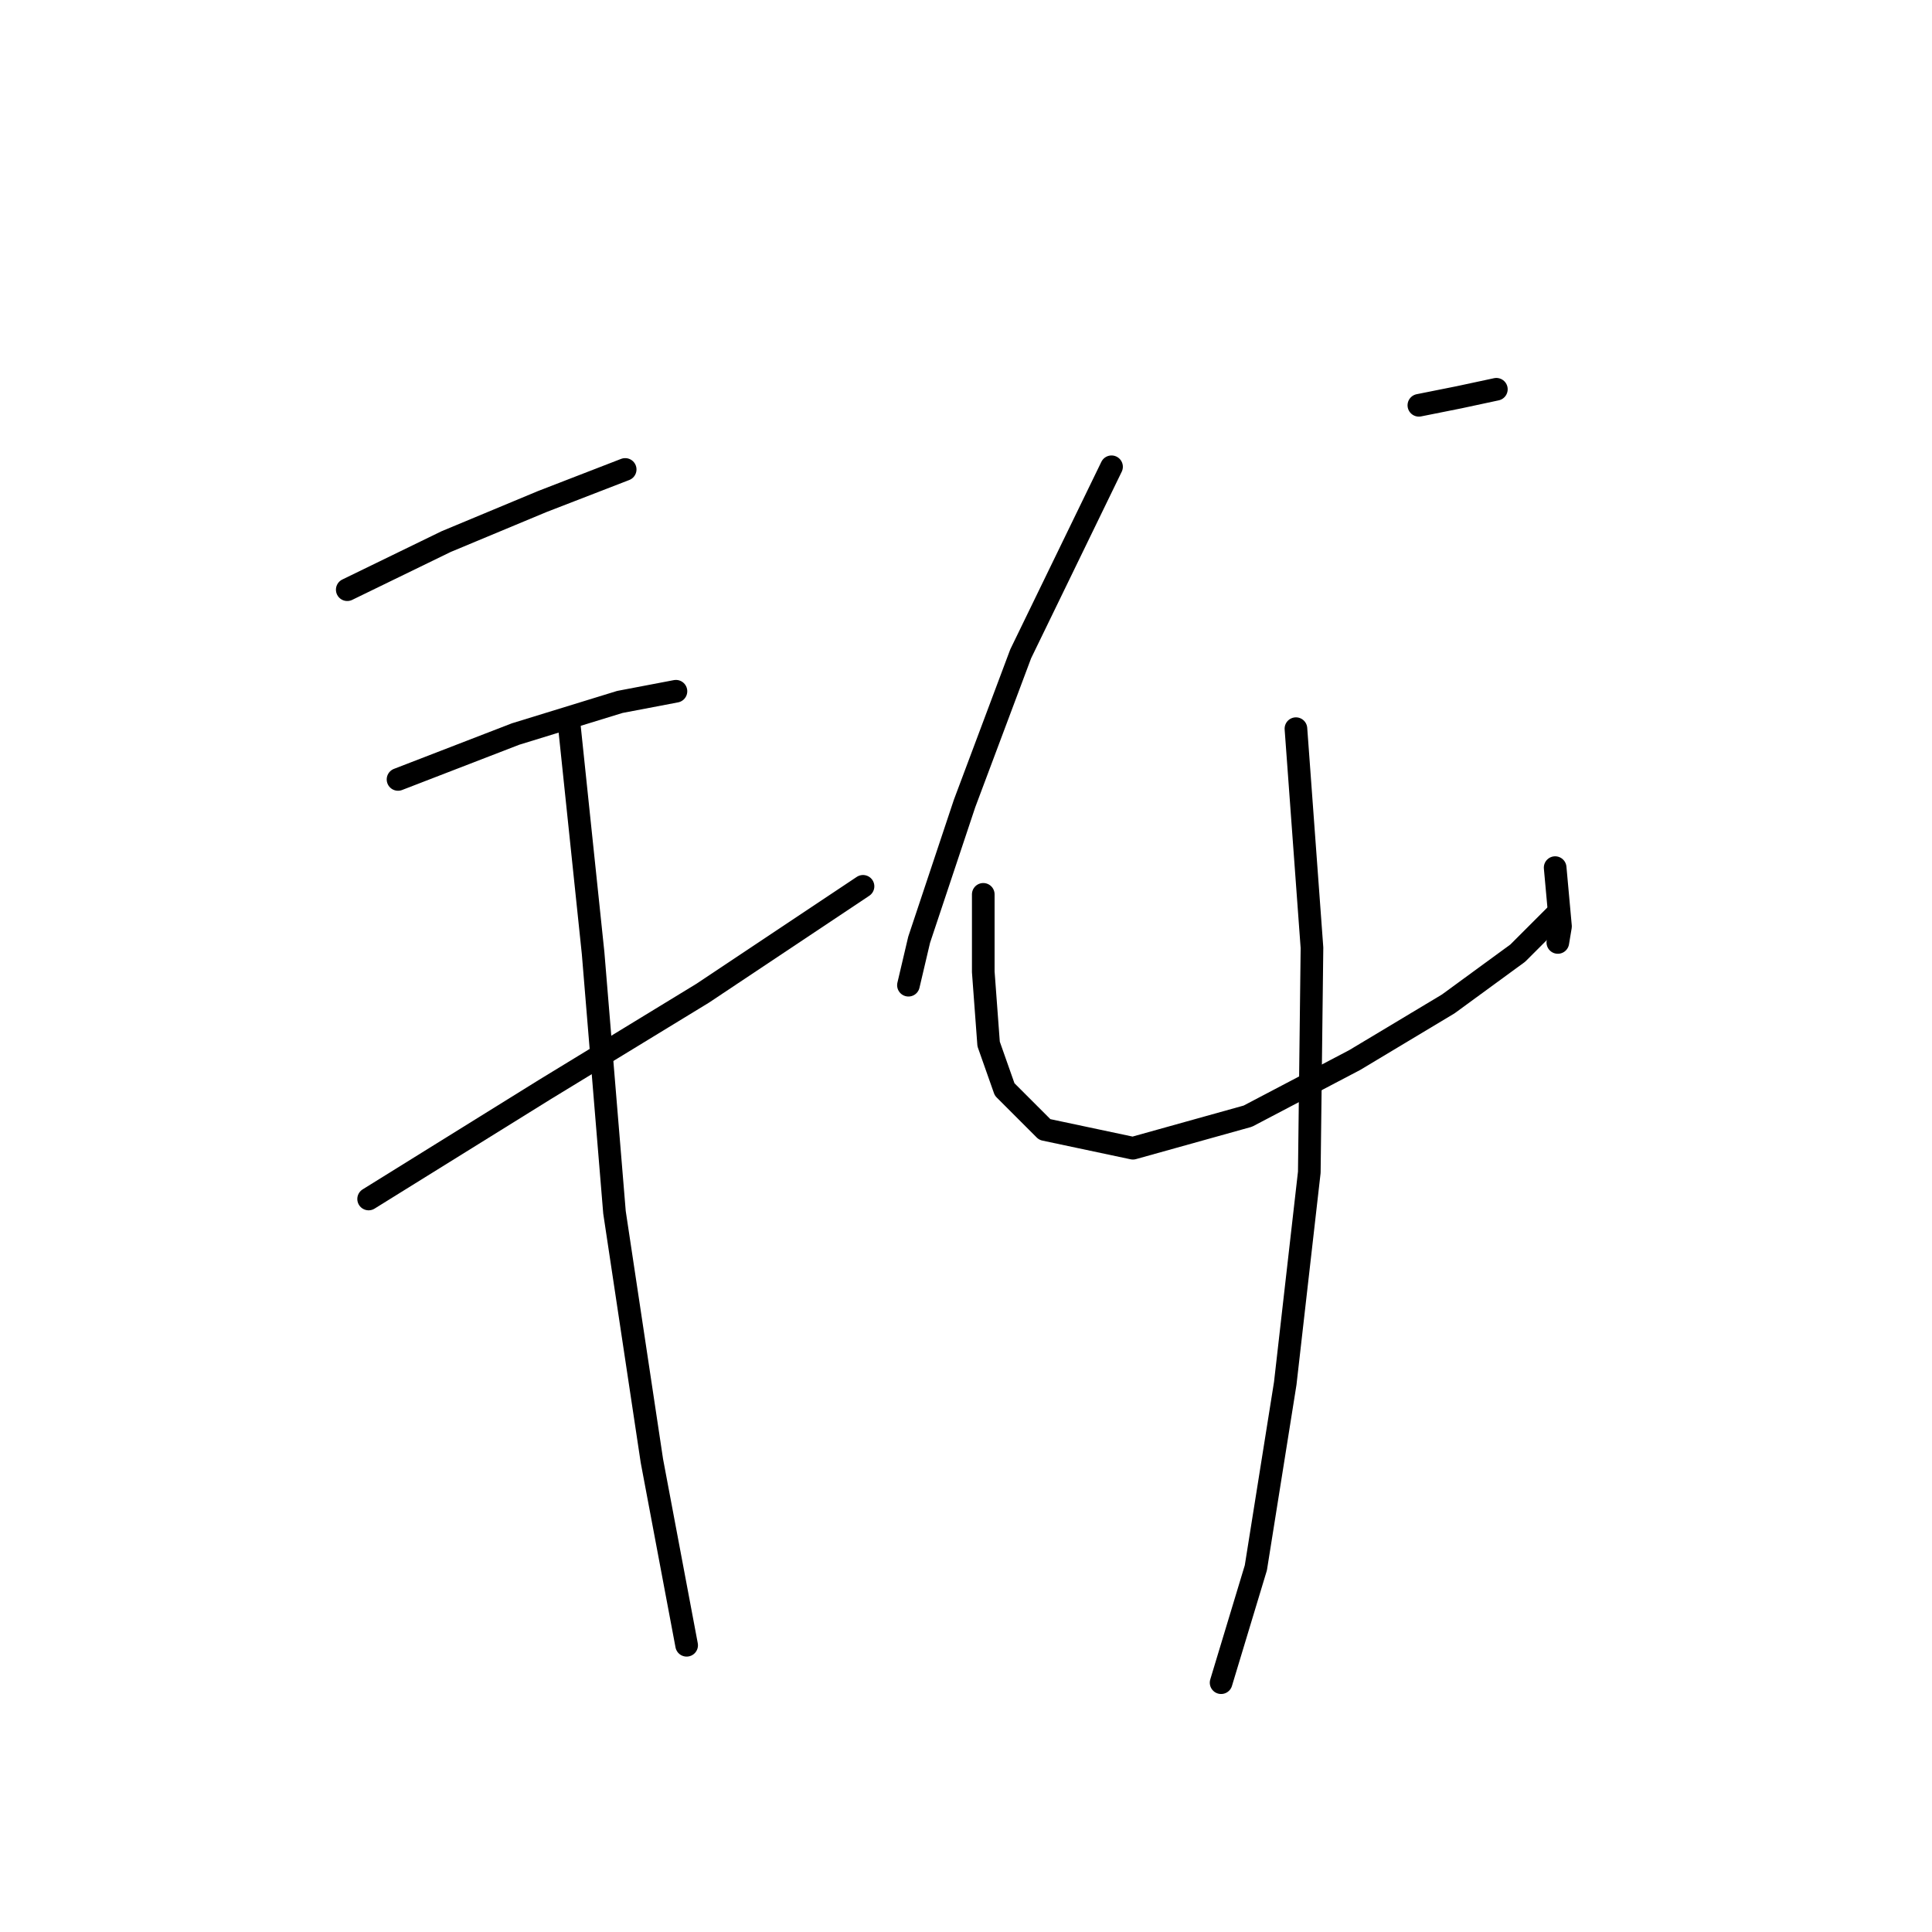<?xml version="1.0" standalone="no"?>
    <svg width="256" height="256" xmlns="http://www.w3.org/2000/svg" version="1.1">
    <polyline stroke="black" stroke-width="3" stroke-linecap="round" fill="transparent" stroke-linejoin="round" points="46.013 78.138 59.114 71.765 71.862 66.453 82.839 62.204 82.839 62.204 " />
        <polyline stroke="black" stroke-width="3" stroke-linecap="round" fill="transparent" stroke-linejoin="round" points="52.741 103.279 68.321 97.26 82.131 93.011 89.567 91.594 89.567 91.594 " />
        <polyline stroke="black" stroke-width="3" stroke-linecap="round" fill="transparent" stroke-linejoin="round" points="48.845 158.873 72.216 144.355 93.108 131.607 114.354 117.443 114.354 117.443 " />
        <polyline stroke="black" stroke-width="3" stroke-linecap="round" fill="transparent" stroke-linejoin="round" points="75.403 95.843 78.59 126.296 81.423 160.644 86.38 193.575 90.983 218.008 90.983 218.008 " />
        <polyline stroke="black" stroke-width="3" stroke-linecap="round" fill="transparent" stroke-linejoin="round" points="147.285 61.85 135.246 86.637 127.81 106.466 121.79 124.525 120.374 130.545 120.374 130.545 " />
        <polyline stroke="black" stroke-width="3" stroke-linecap="round" fill="transparent" stroke-linejoin="round" points="188.007 53.705 193.318 52.643 198.276 51.581 198.276 51.581 " />
        <polyline stroke="black" stroke-width="3" stroke-linecap="round" fill="transparent" stroke-linejoin="round" points="130.288 118.506 130.288 128.775 130.997 138.335 133.121 144.355 138.433 149.667 150.118 152.145 165.344 147.896 179.508 140.46 191.902 133.024 201.108 126.296 206.066 121.339 206.066 121.339 " />
        <polyline stroke="black" stroke-width="3" stroke-linecap="round" fill="transparent" stroke-linejoin="round" points="206.066 114.965 206.774 122.755 206.42 124.88 206.42 124.88 " />
        <polyline stroke="black" stroke-width="3" stroke-linecap="round" fill="transparent" stroke-linejoin="round" points="171.718 96.552 173.843 125.588 173.489 155.332 170.302 183.306 166.407 207.739 161.803 222.965 161.803 222.965 " />
        </svg>